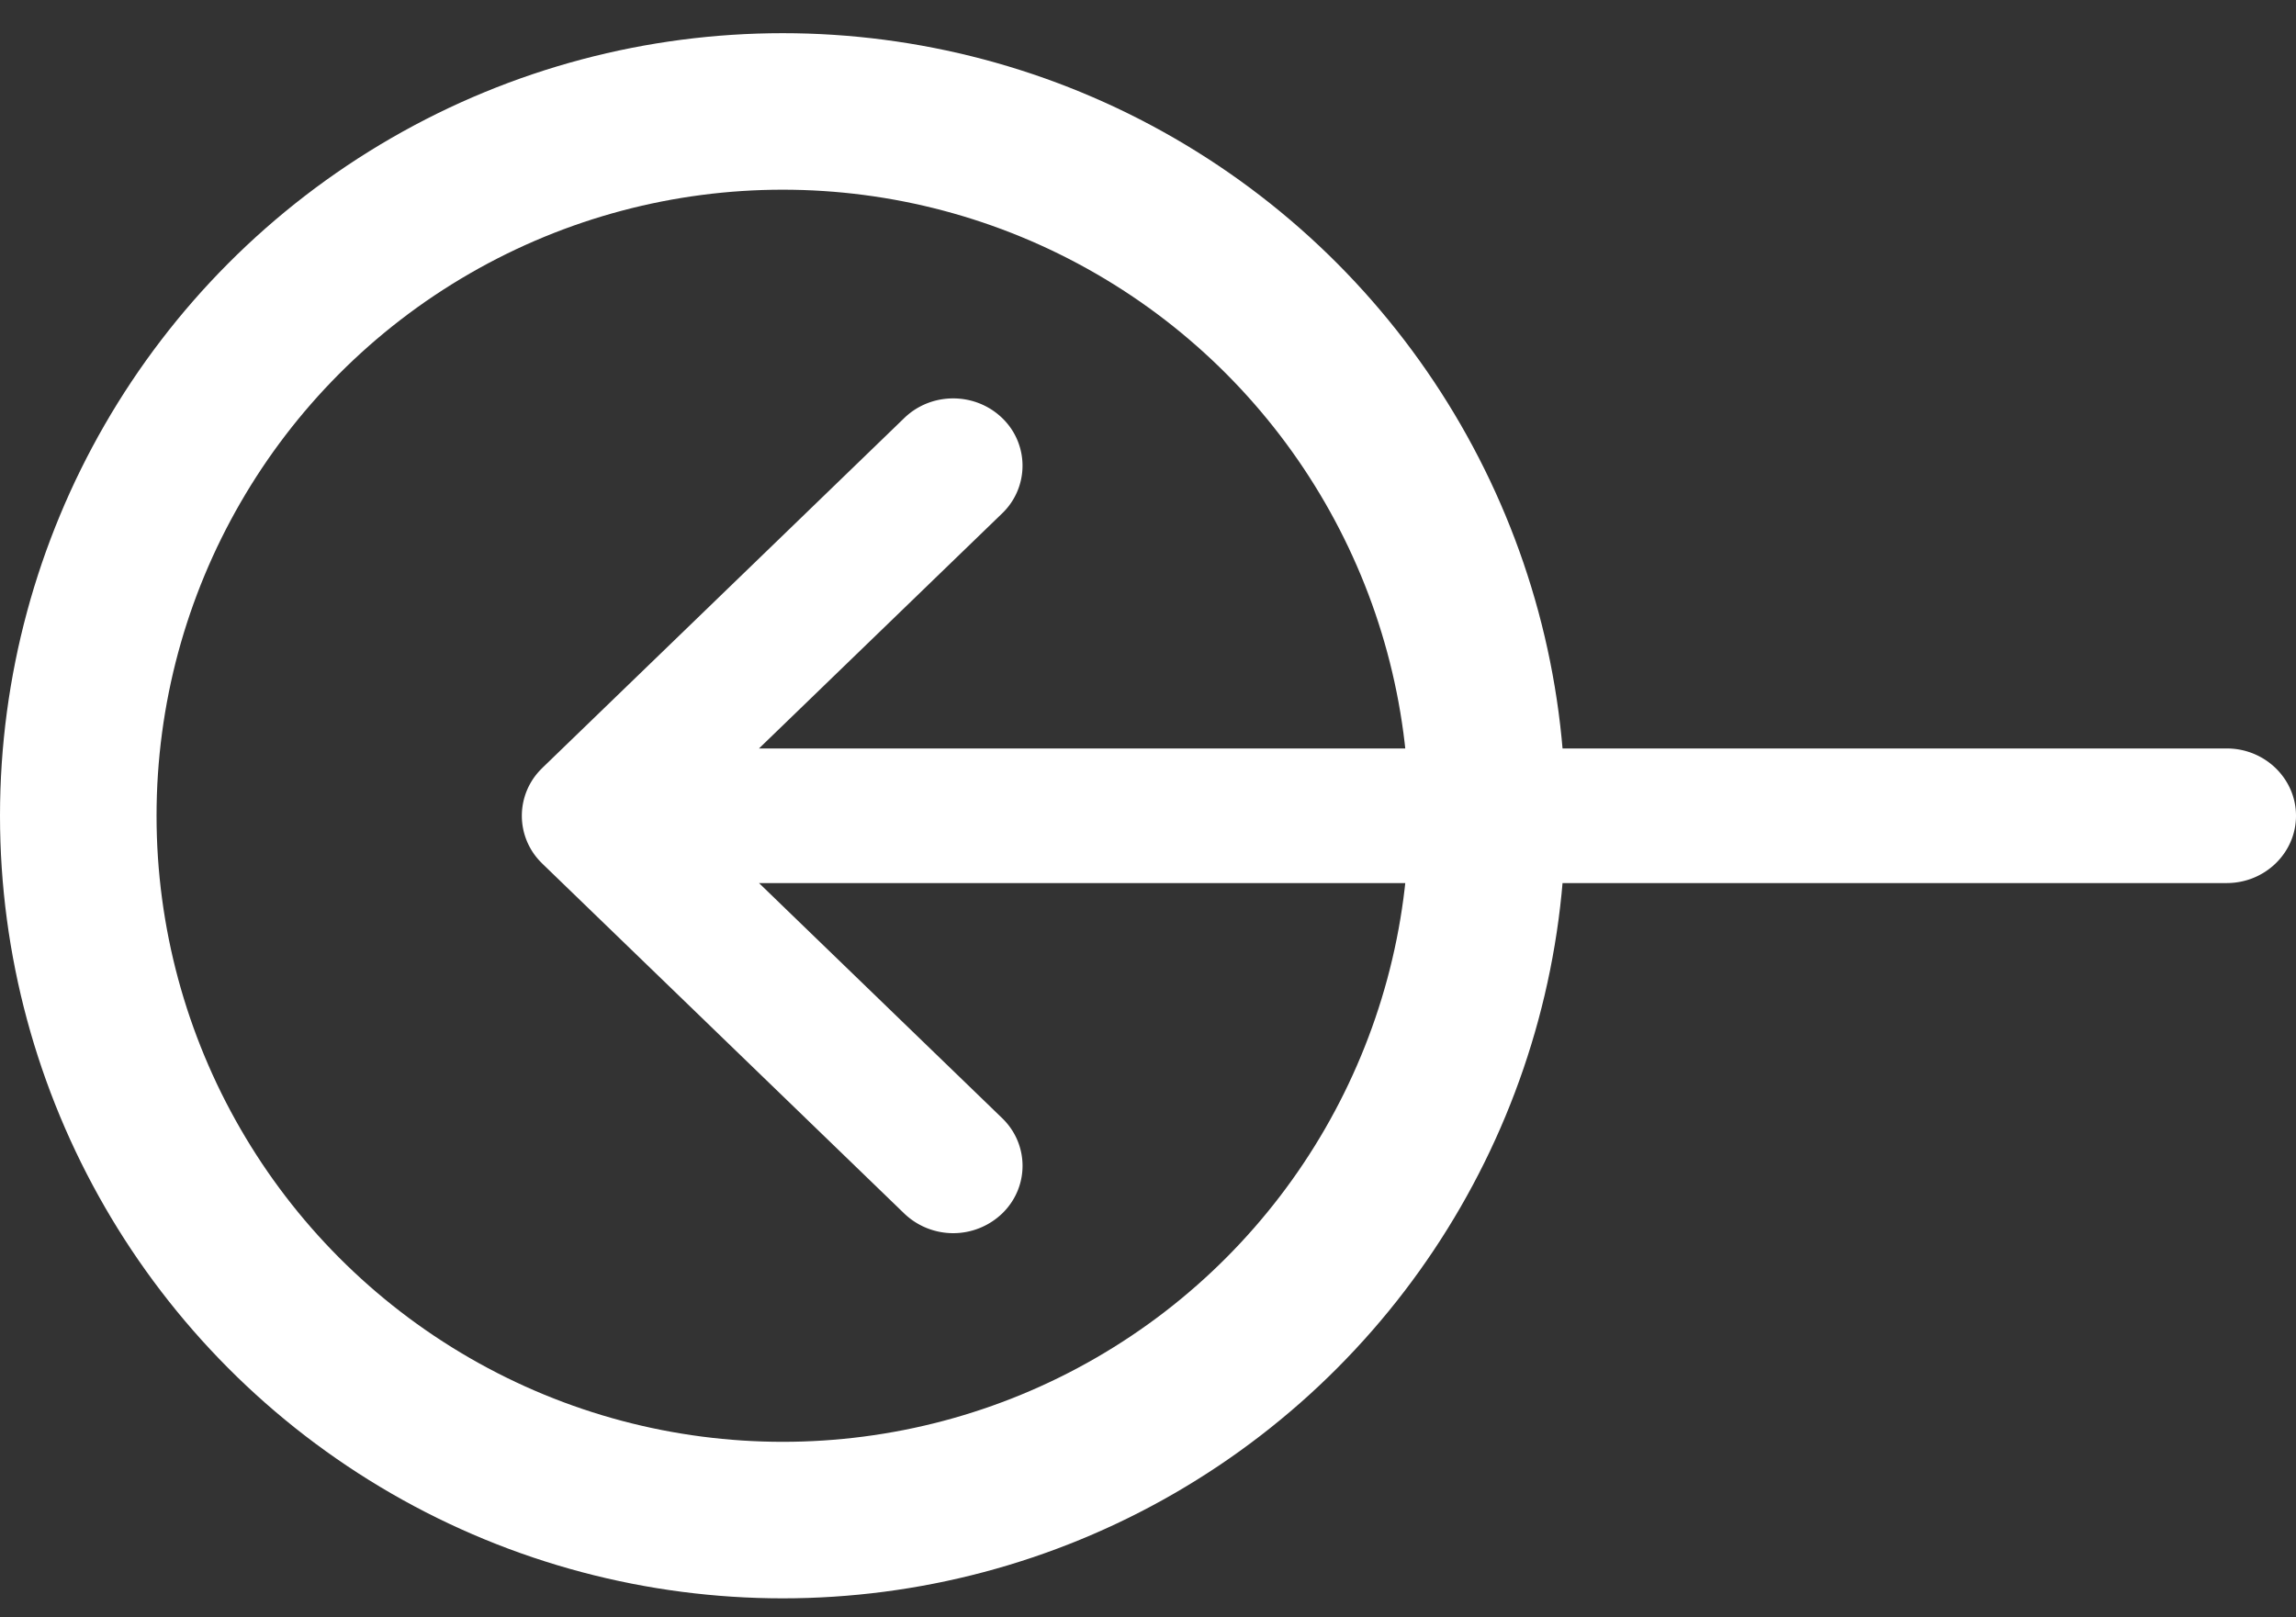 <svg width="44" height="31" fill="none" xmlns="http://www.w3.org/2000/svg"><rect width="100%" height="100%" fill="#333333" stroke="none"/><circle r="13.5" transform="matrix(-1 0 0 1 15 15.636)" stroke="#fff" stroke-width="3"/><path d="M10.39 14.723v-.001l6.94-6.71c.52-.503 1.361-.5 1.879.004a1.265 1.265 0 01-.005 1.825l-4.659 4.505h28.127c.733 0 1.328.578 1.328 1.29 0 .713-.595 1.29-1.328 1.29H14.545l4.66 4.506c.52.502.521 1.32.004 1.824a1.356 1.356 0 01-1.879.005l-6.94-6.71v-.001a1.266 1.266 0 010-1.827z" fill="#fff"/></svg>